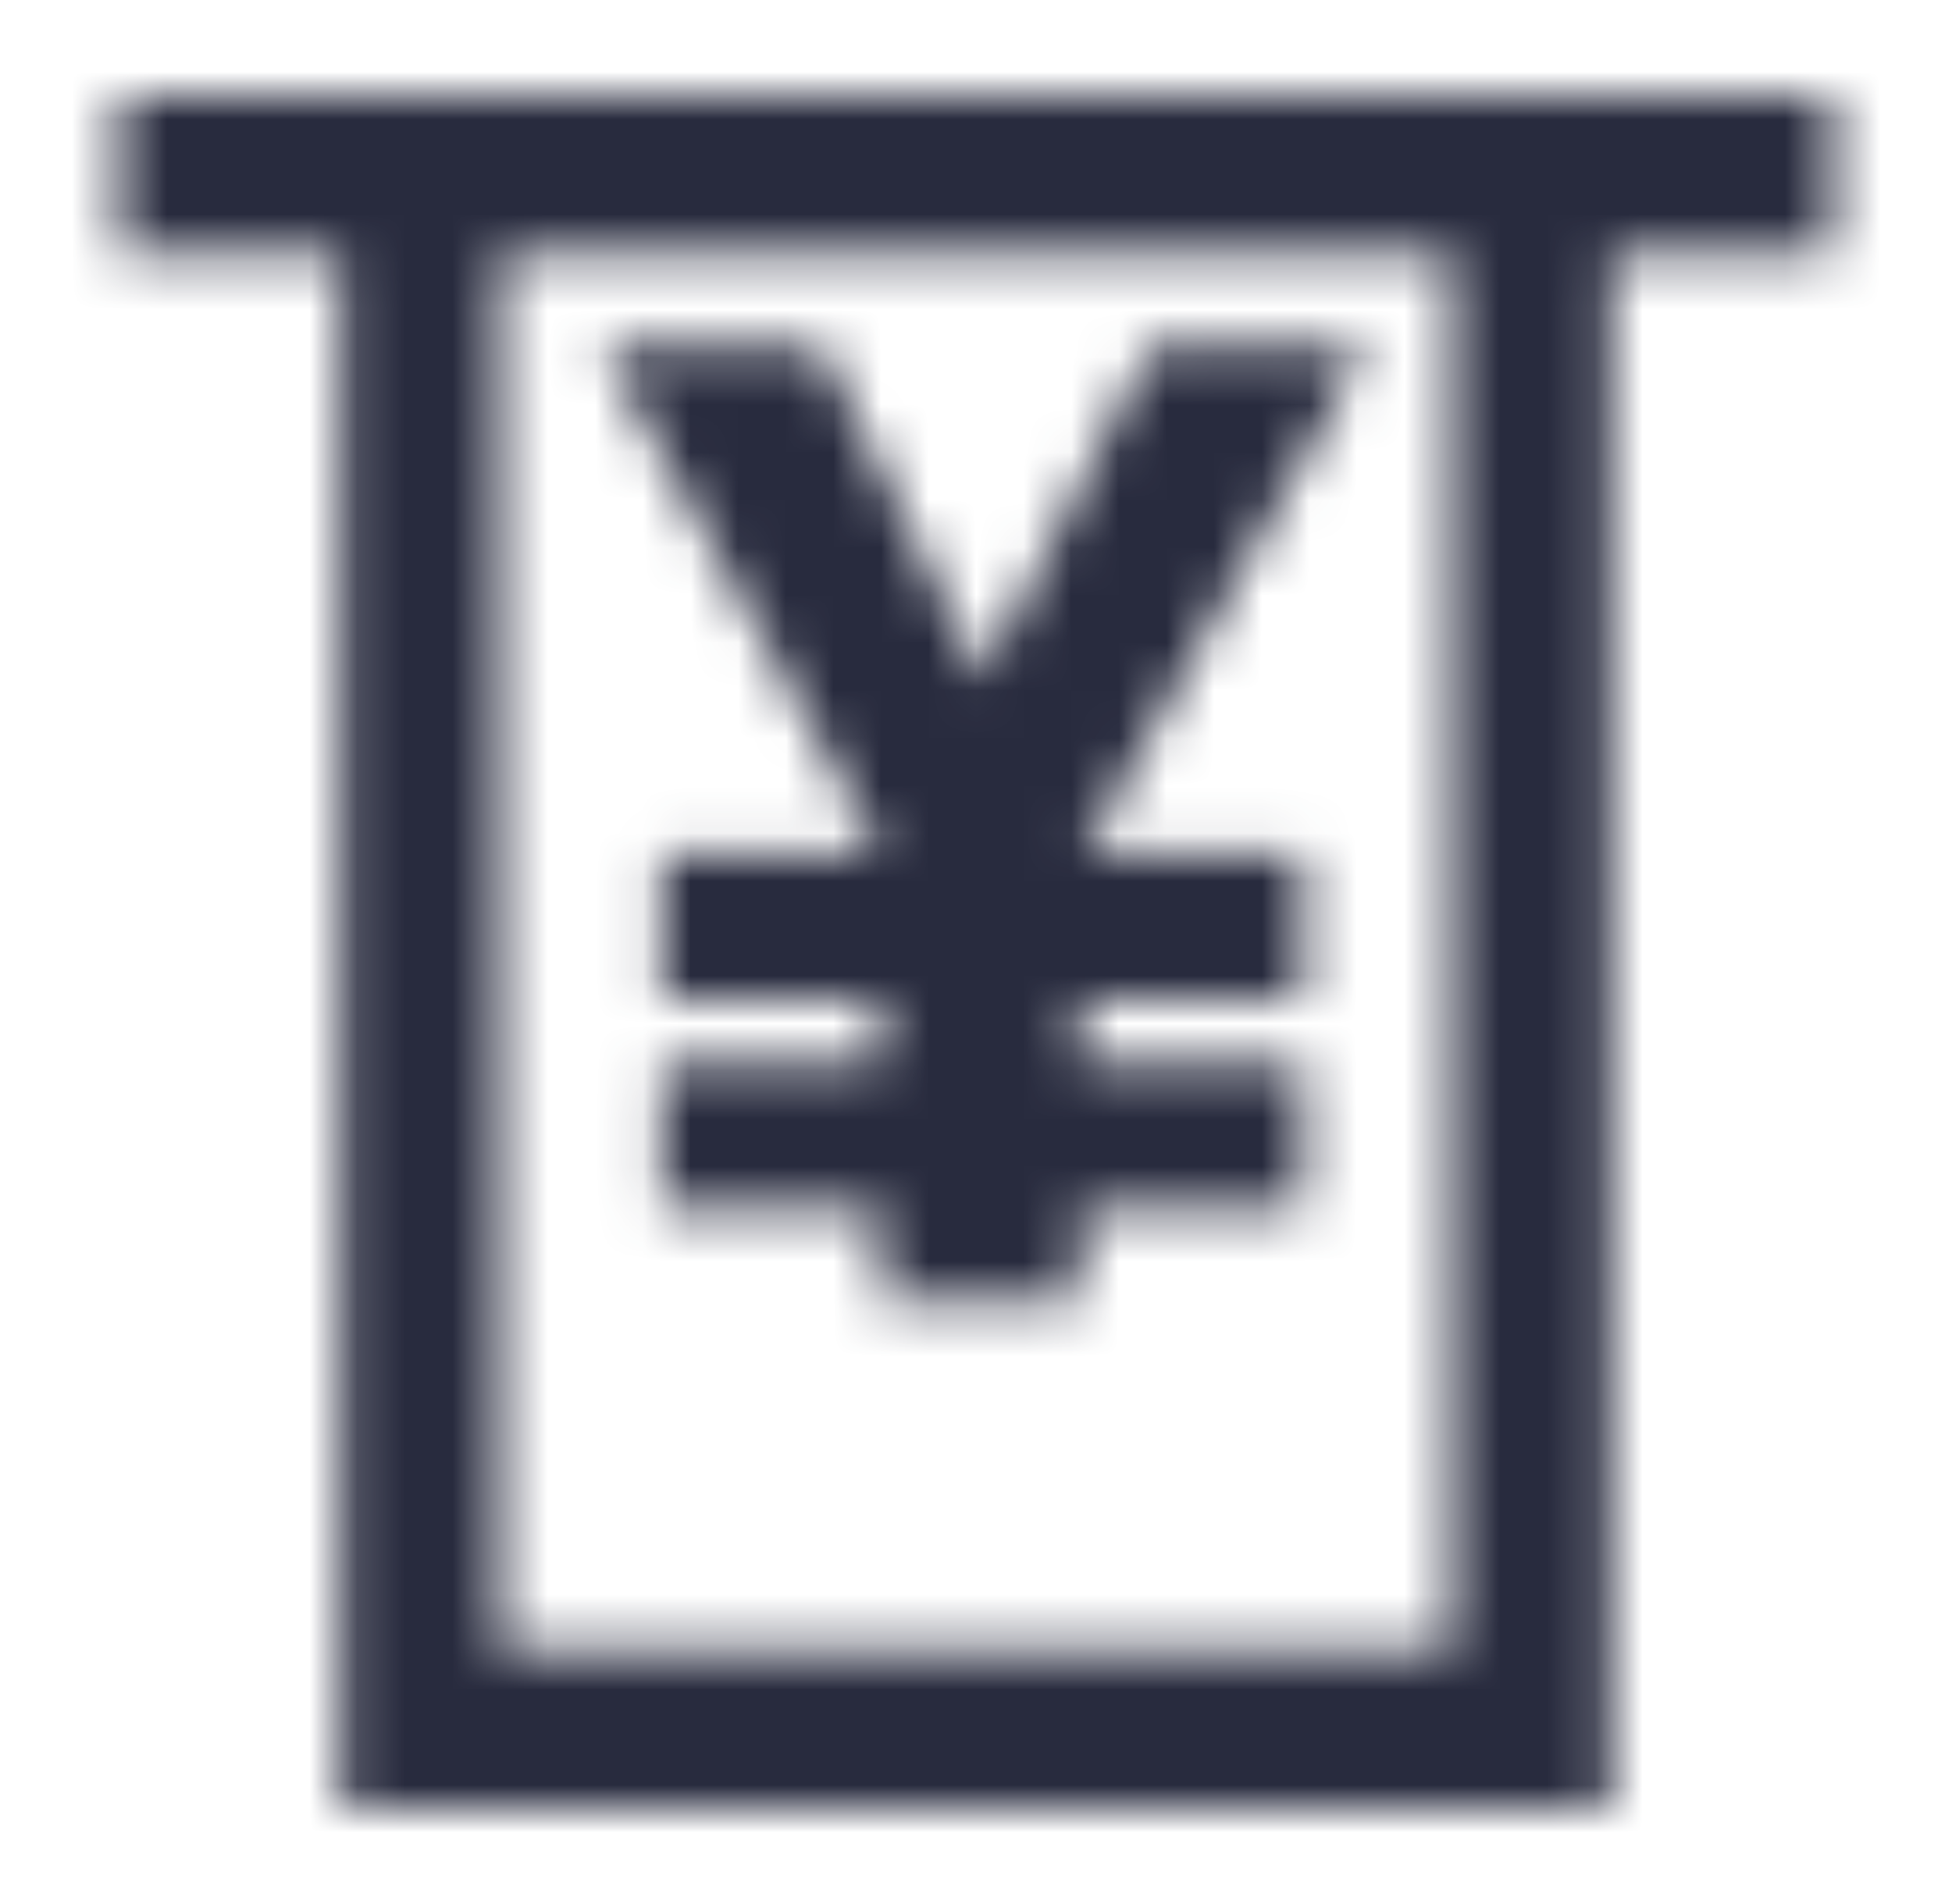 <svg width="41" height="40" viewBox="0 0 41 40" fill="none" xmlns="http://www.w3.org/2000/svg">
<mask id="mask0_232_4828" style="mask-type:alpha" maskUnits="userSpaceOnUse" x="0" y="0" width="41" height="40">
<path d="M2.5 2V5.333H7.167V38H33.833V5.333H38.5V2H2.5ZM30.5 5.333V34.667H10.5V5.333H30.5Z" fill="black"/>
<path d="M28.7 7.267H24.167L20.633 14.267L17.233 7.267H12.633L18.5 17.933H13.9V21H18.5V22.333H13.9V25.4H18.5V27.333H22.7V25.4H27.367V22.333H22.7V21H27.367V17.933H22.767L28.7 7.267Z" fill="black"/>
</mask>
<g mask="url(#mask0_232_4828)">
<rect x="0.5" width="40" height="40" fill="#282B3E"/>
</g>
</svg>
